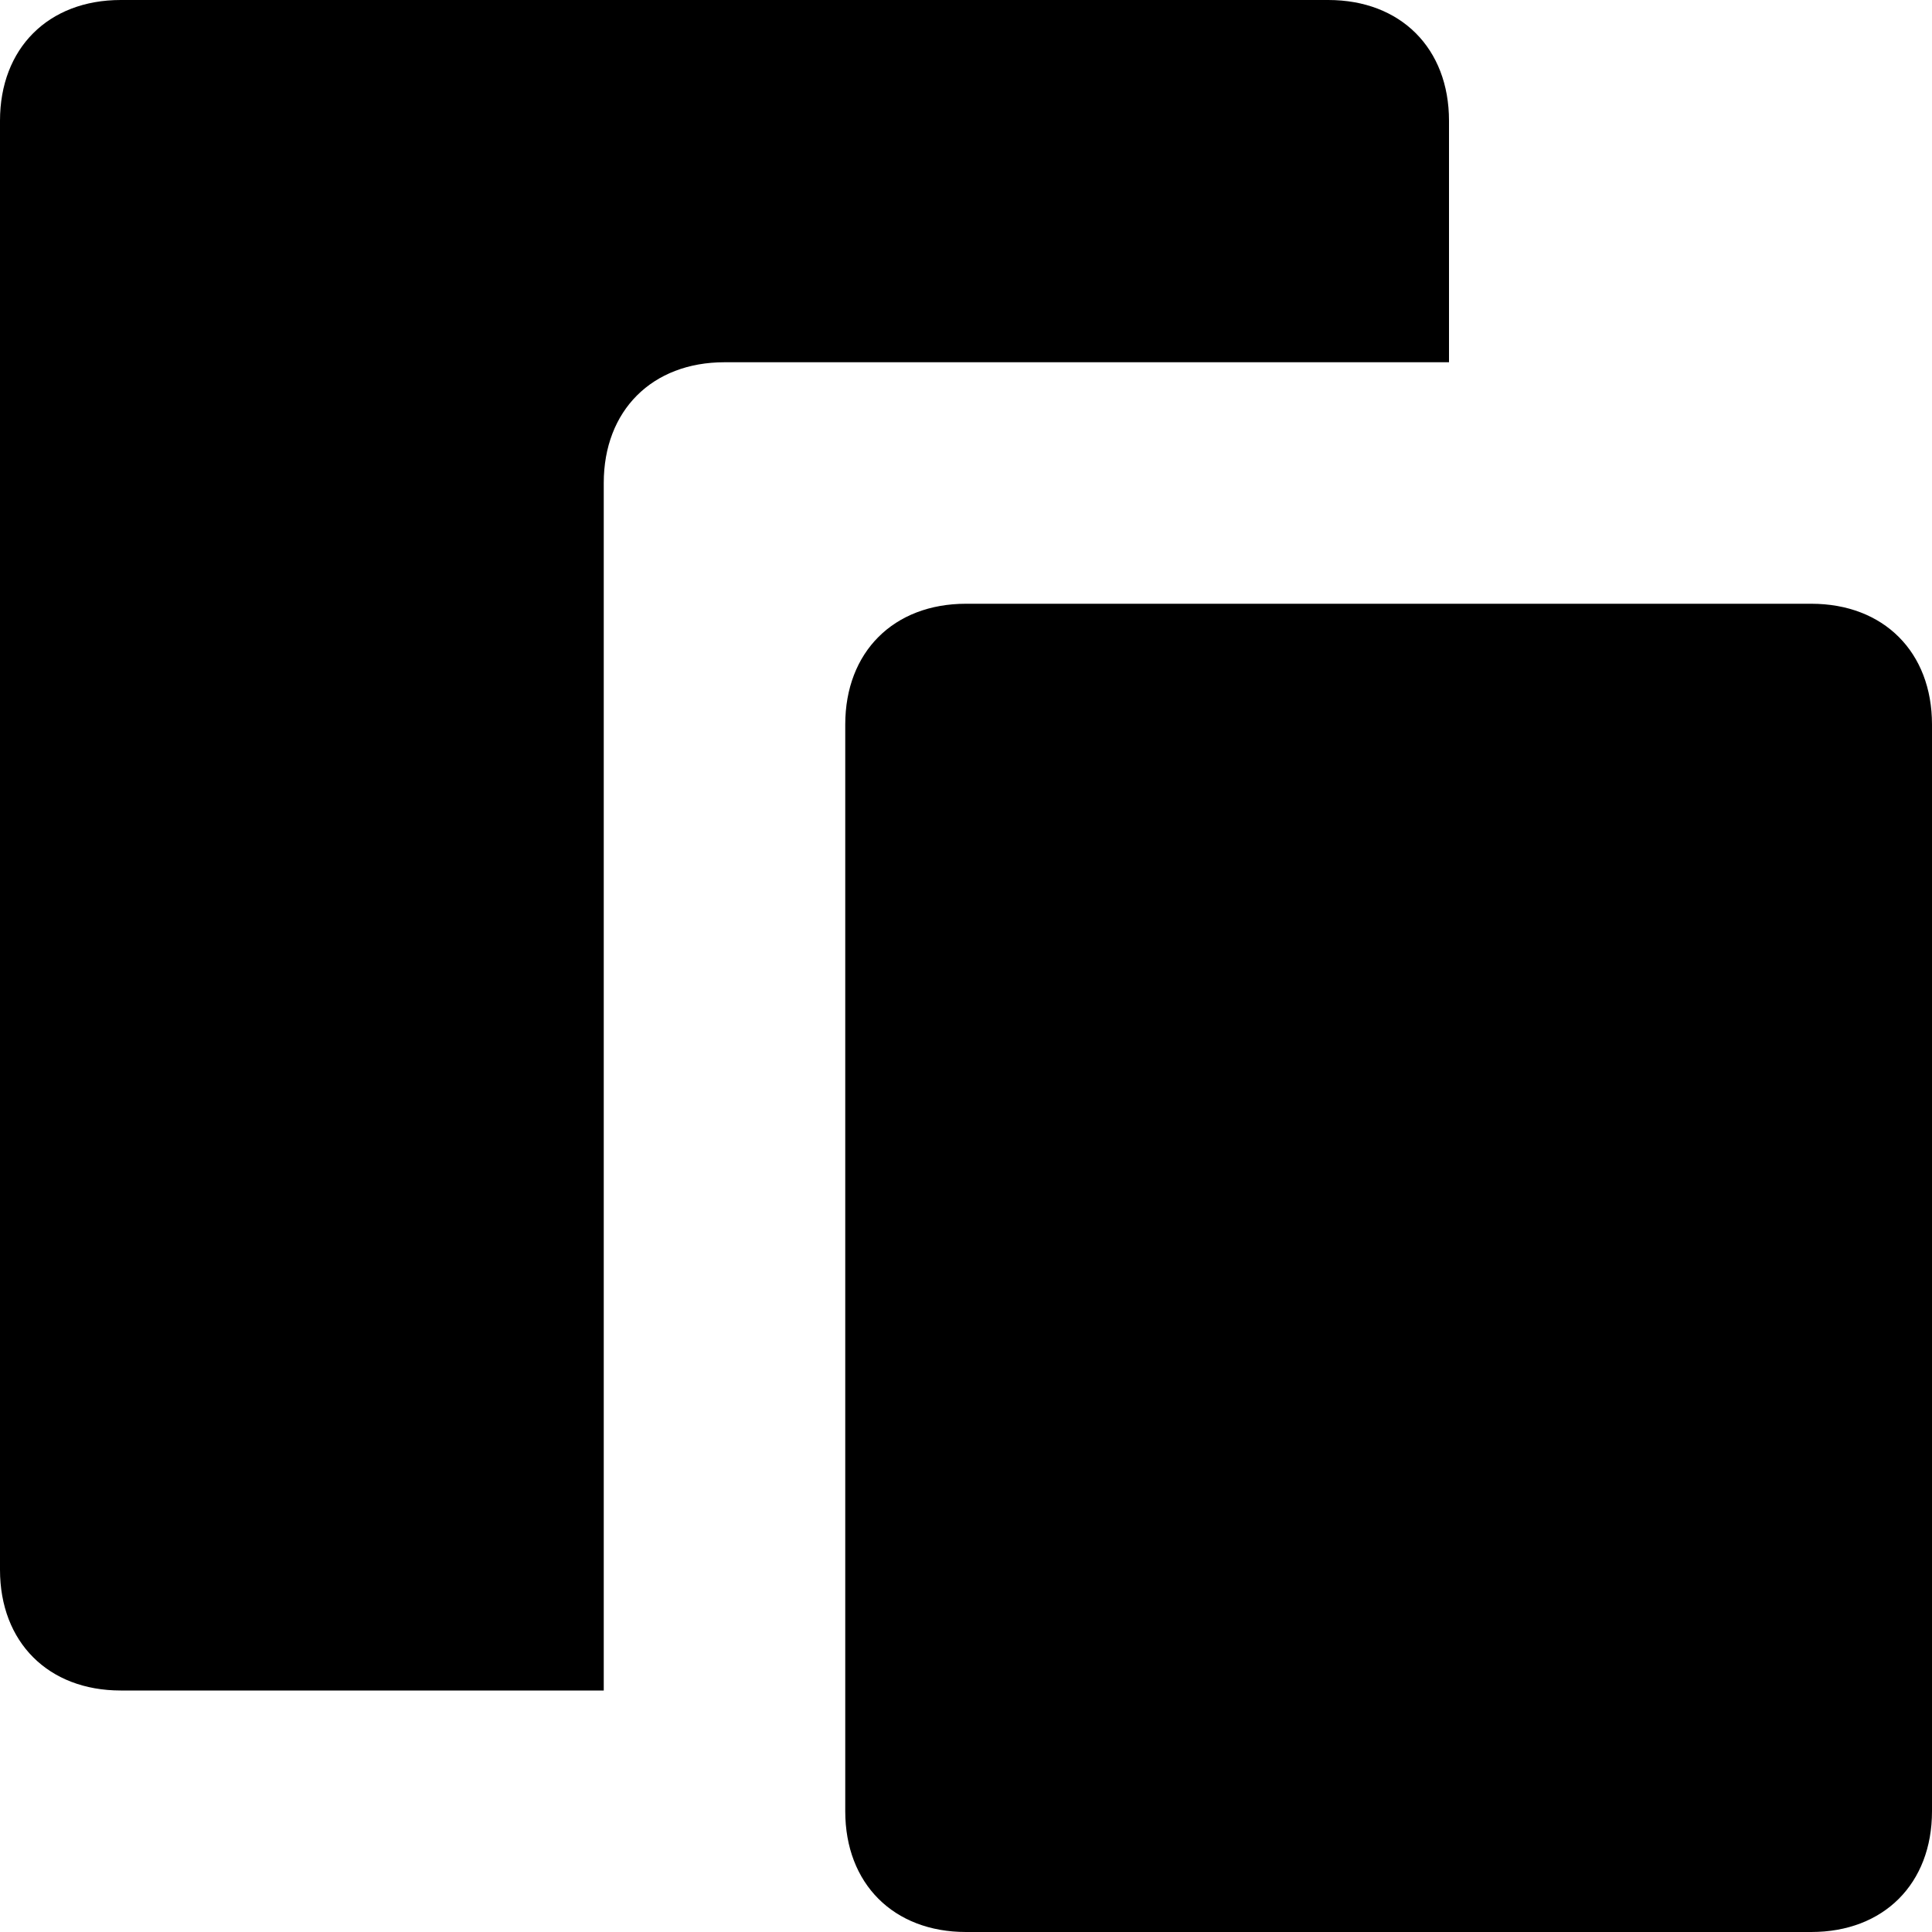 <svg width="16" height="16" class="icon icon-copy" viewBox="0 0 16 16"><path d="M15,5H8C7.4,5,7,5.4,7,6v9c0,0.6,0.4,1,1,1h7c0.6,0,1-0.4,1-1V6C16,5.4,15.6,5,15,5z"/><path d="M5,4c0-0.6,0.4-1,1-1h6V1c0-0.6-0.4-1-1-1H1C0.4,0,0,0.4,0,1v12c0,0.6,0.4,1,1,1h4V4z"/></svg>